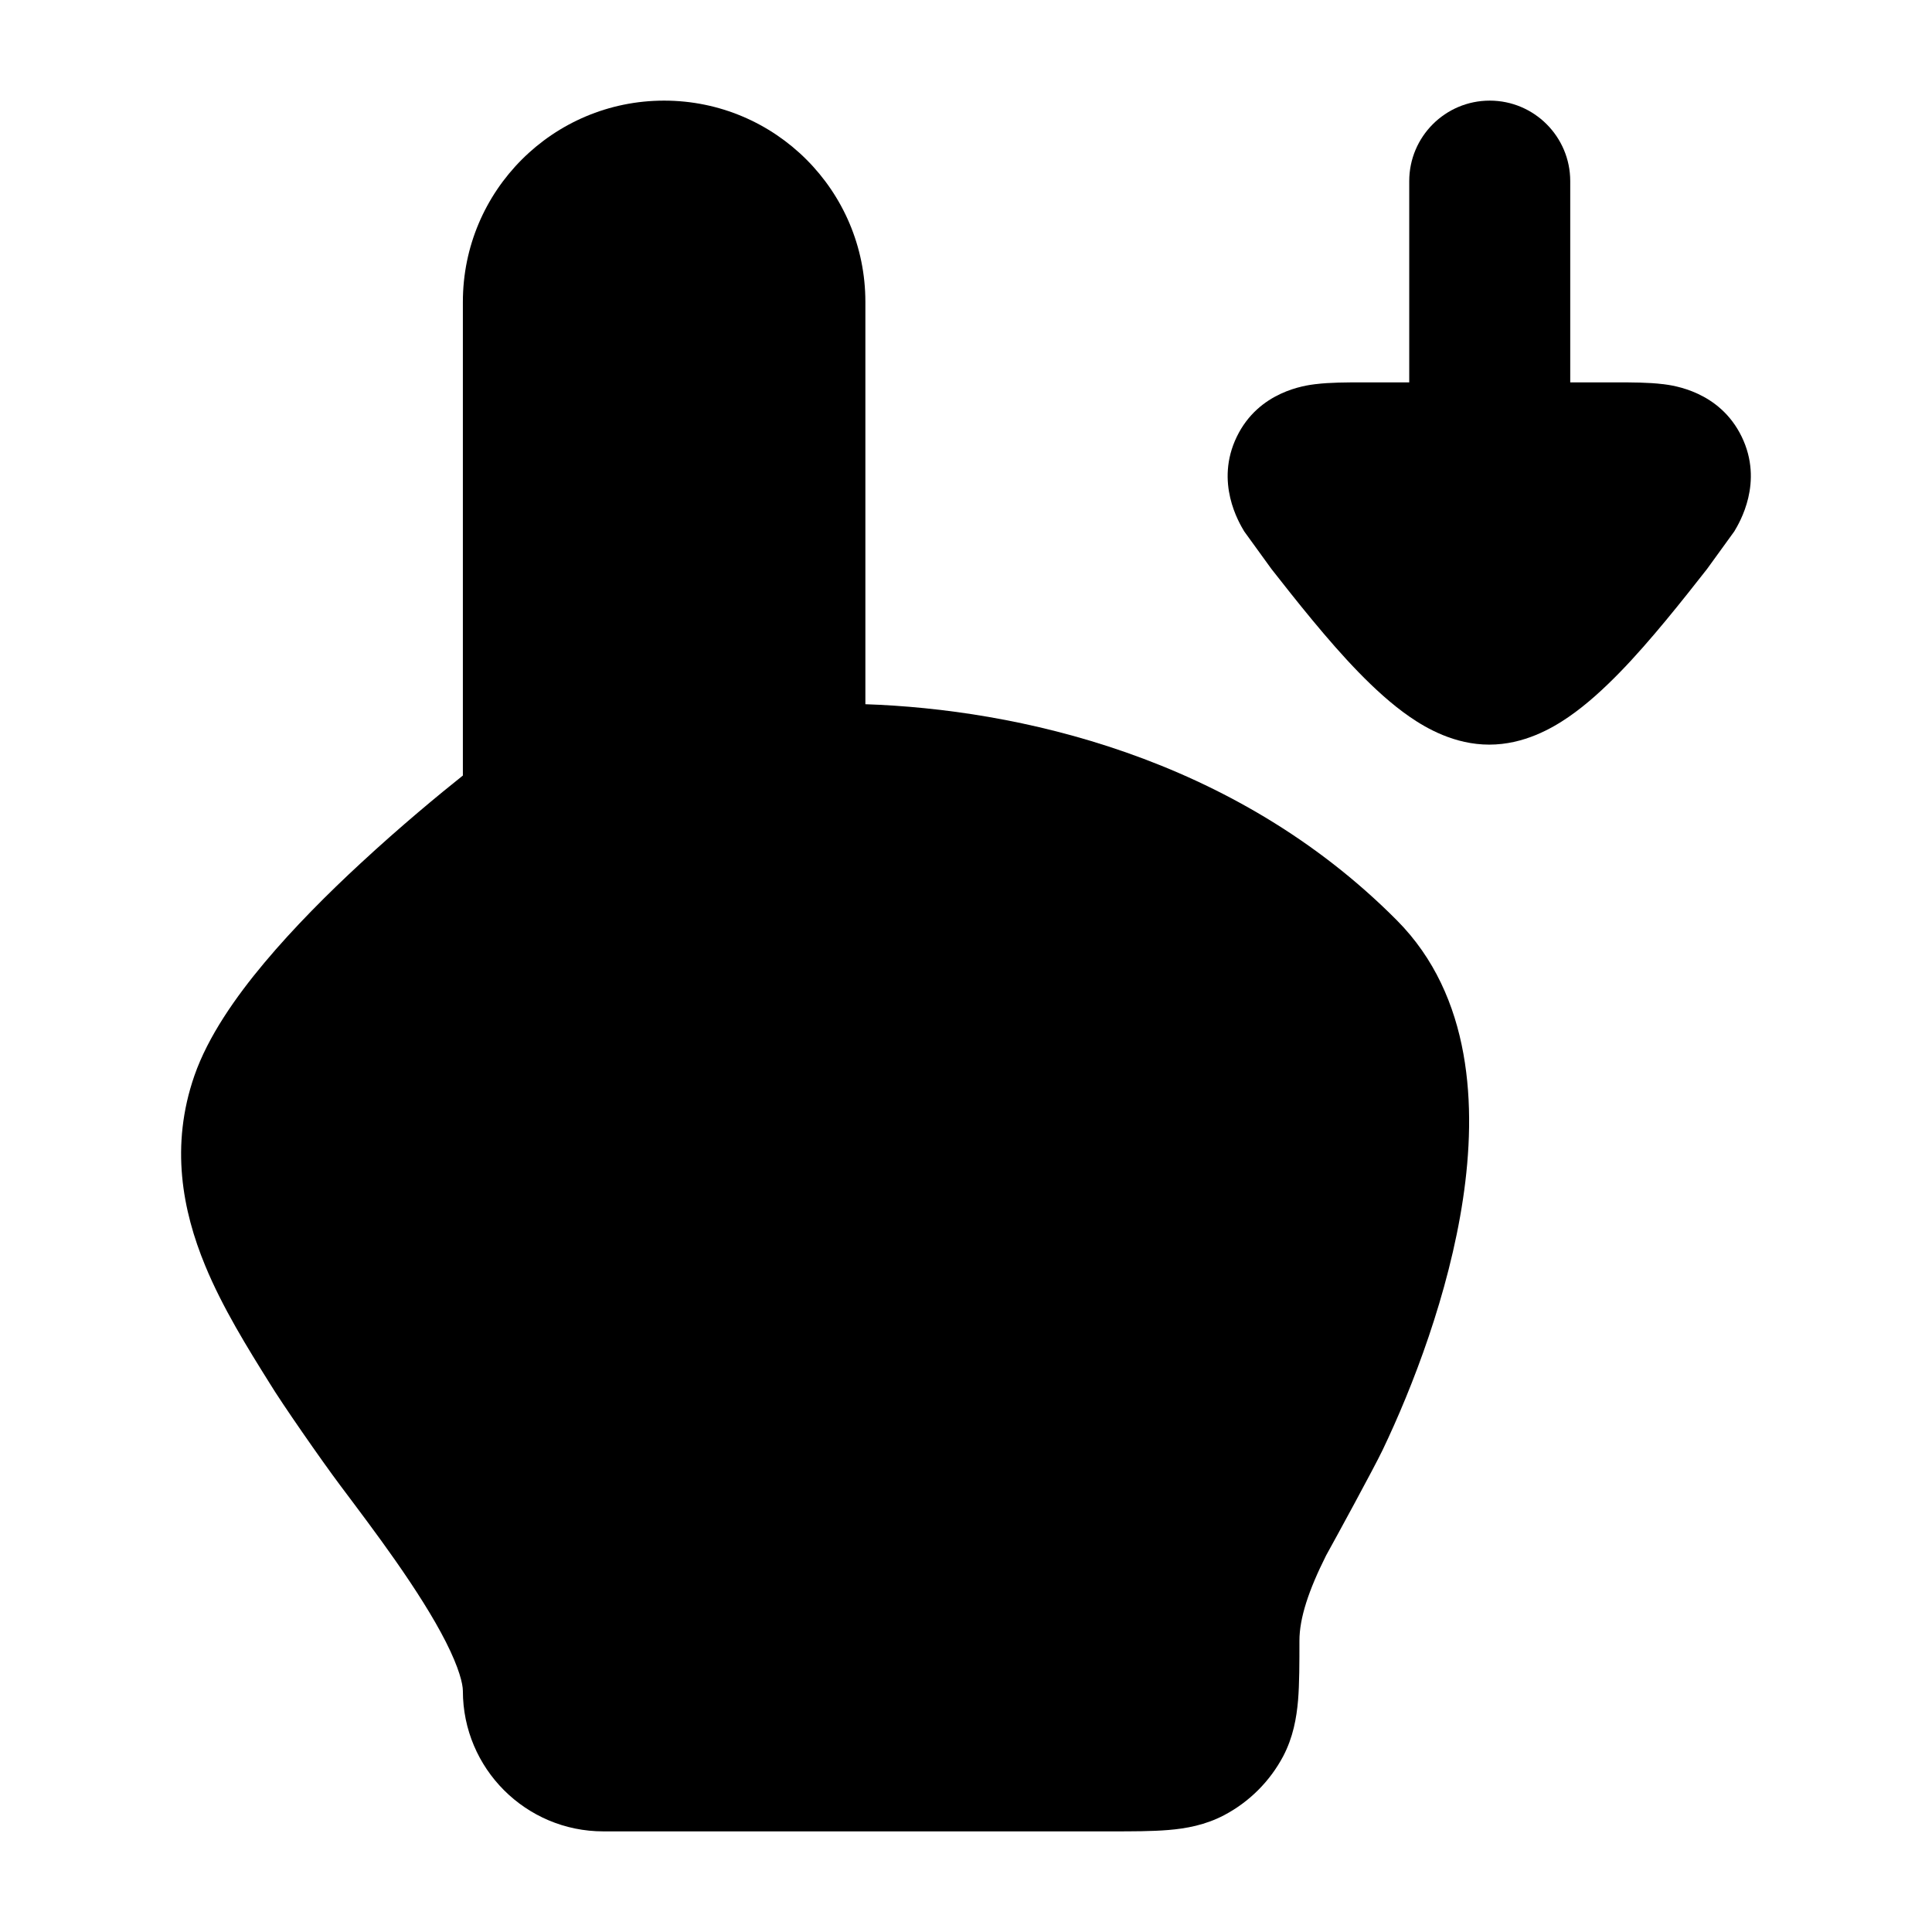 <svg width="24" height="24" viewBox="0 0 24 24" xmlns="http://www.w3.org/2000/svg">
<path class="pr-icon-bulk-secondary" d="M4.481 10.723C4.981 10.26 5.456 9.868 5.75 9.634V3.75C5.75 2.369 6.869 1.25 8.25 1.25C9.631 1.25 10.75 2.369 10.75 3.75V8.748C12.614 8.811 15.319 9.386 17.353 11.433C18.289 12.375 18.345 13.753 18.174 14.893C17.998 16.07 17.547 17.236 17.175 18.013C17.067 18.238 16.592 19.109 16.473 19.323C16.256 19.756 16.142 20.1 16.142 20.382V20.382C16.142 20.647 16.142 20.918 16.125 21.121C16.106 21.341 16.064 21.581 15.94 21.817C15.775 22.128 15.52 22.383 15.208 22.548C14.973 22.672 14.733 22.715 14.513 22.733C14.31 22.75 14.066 22.75 13.801 22.75H7.495C6.532 22.75 5.75 21.969 5.75 21.005C5.75 20.919 5.704 20.722 5.538 20.395C5.382 20.088 5.161 19.742 4.91 19.383C4.686 19.063 4.449 18.749 4.227 18.453L4.227 18.453C3.993 18.141 3.498 17.428 3.351 17.185C3.082 16.755 2.763 16.243 2.548 15.72C2.267 15.039 2.112 14.234 2.415 13.362C2.585 12.874 2.927 12.386 3.283 11.961C3.649 11.524 4.078 11.095 4.481 10.723Z" fill="currentColor"/>
<path class="pr-icon-bulk-primary" d="M19.506 2.25C19.506 1.698 19.058 1.25 18.506 1.25C17.954 1.25 17.506 1.698 17.506 2.25L17.506 4.75L16.912 4.75C16.736 4.75 16.52 4.75 16.344 4.772L16.341 4.772C16.214 4.788 15.638 4.86 15.364 5.425C15.089 5.992 15.391 6.492 15.456 6.601L15.795 7.069C16.09 7.445 16.495 7.959 16.876 8.35C17.066 8.545 17.283 8.747 17.514 8.906C17.719 9.047 18.069 9.25 18.5 9.25C18.931 9.25 19.281 9.047 19.486 8.906C19.717 8.747 19.934 8.545 20.124 8.35C20.505 7.959 20.91 7.445 21.205 7.069L21.544 6.601C21.609 6.492 21.911 5.992 21.636 5.425C21.362 4.86 20.786 4.788 20.66 4.772L20.656 4.772C20.48 4.75 20.264 4.75 20.088 4.75L19.506 4.75L19.506 2.25Z" fill="currentColor"/>
</svg>
